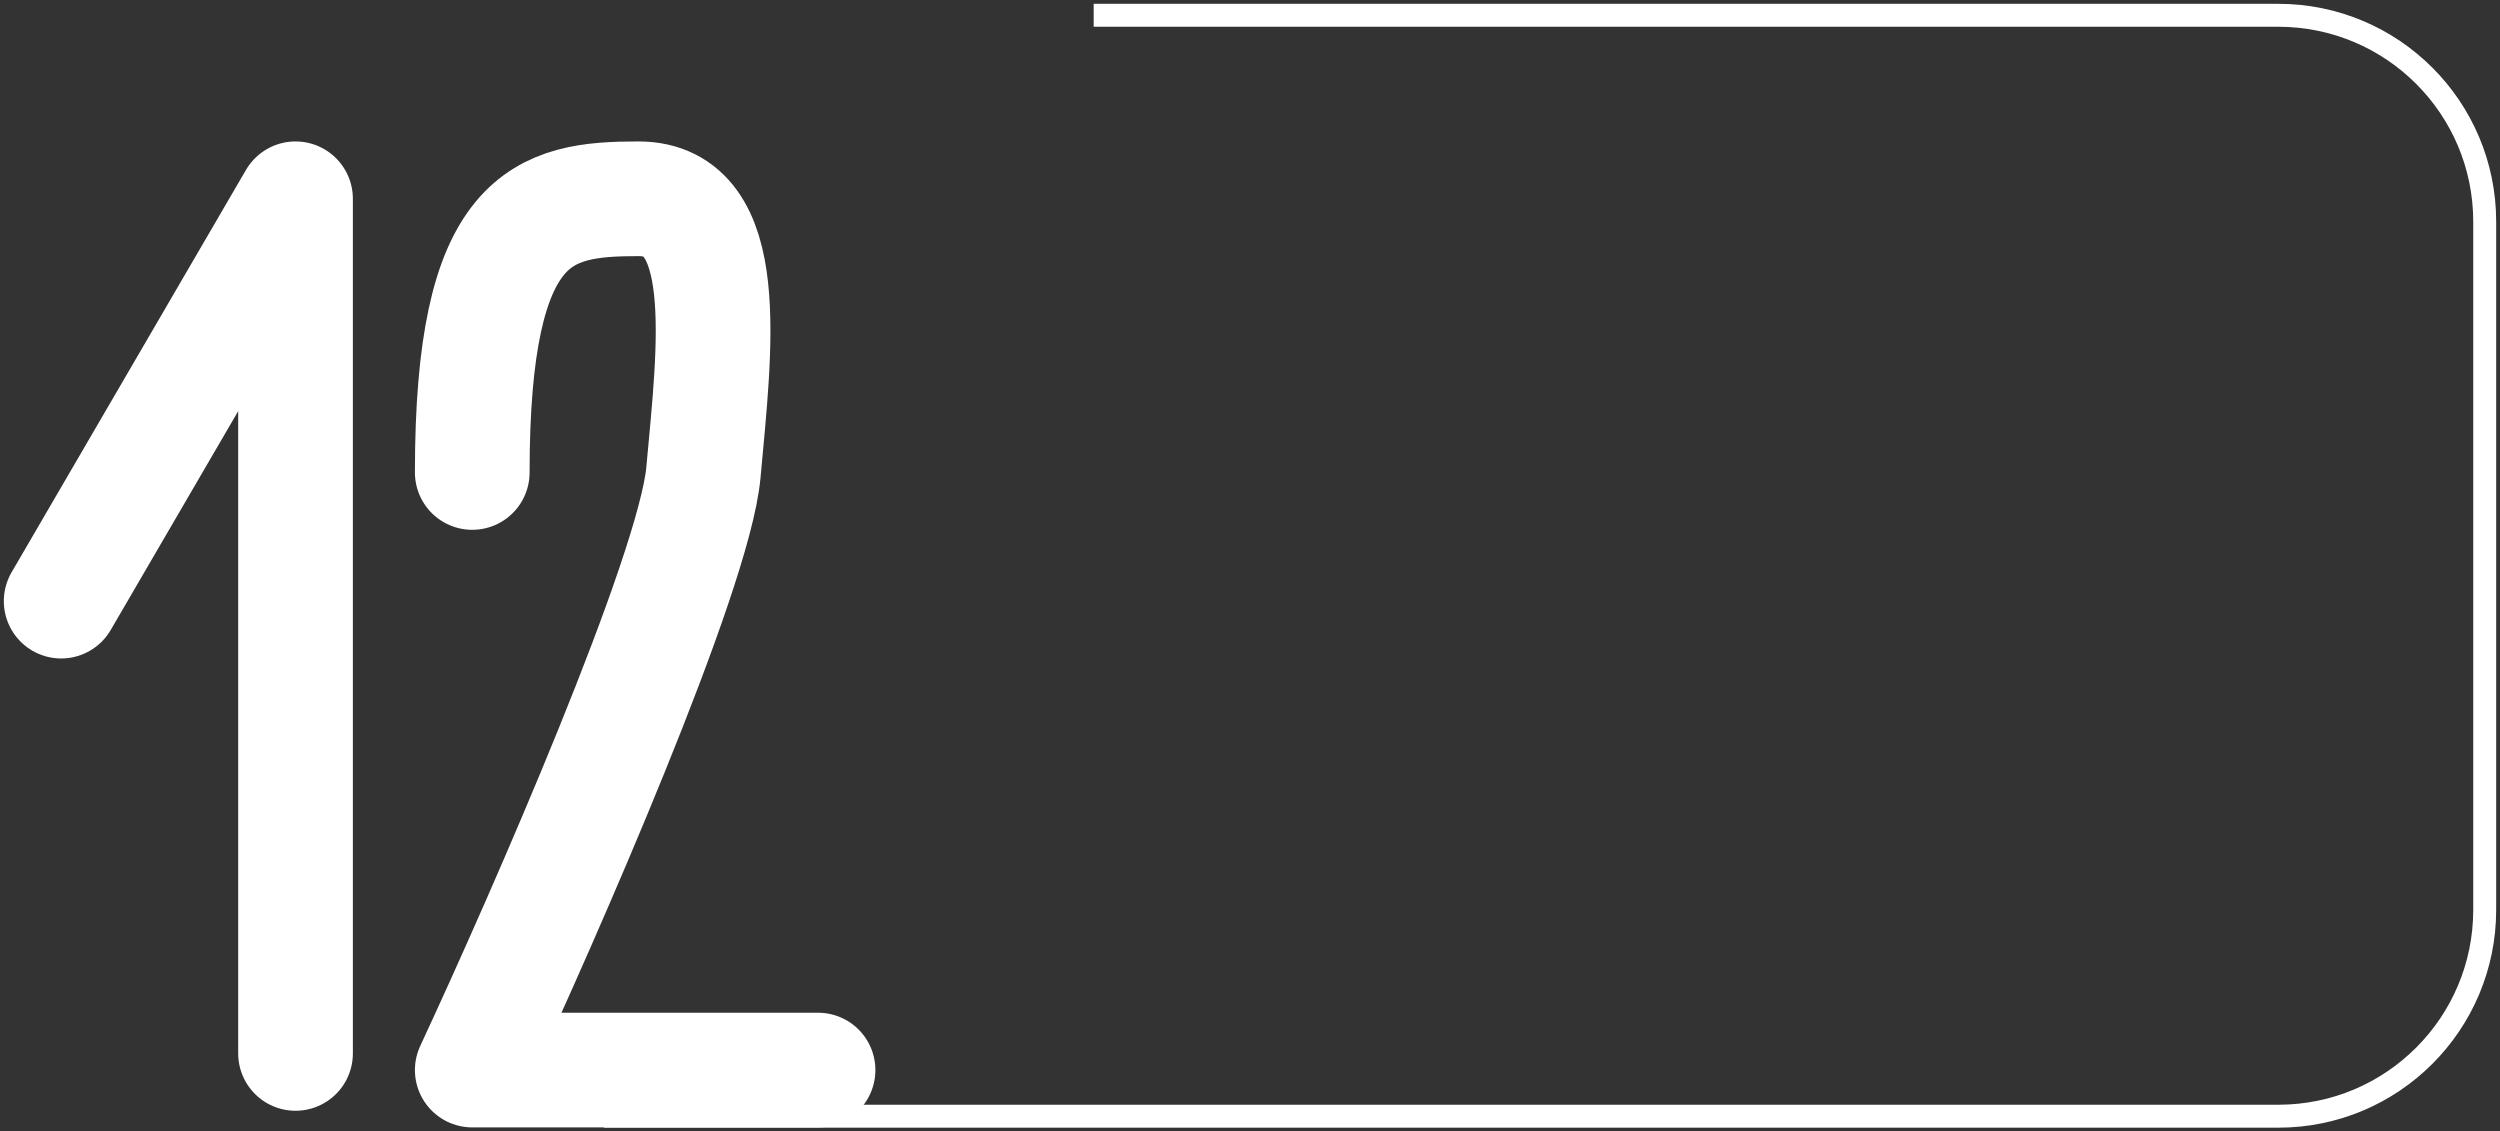 <svg width="327" height="148" viewBox="0 0 327 148" fill="none" xmlns="http://www.w3.org/2000/svg">
<rect x="0" y="0" width="327" height="148" fill="#333333" stroke="none"/>
<path d="M8 78.627L38.655 26V137.787" stroke="white" stroke-width="15" stroke-linecap="round" stroke-linejoin="round"/>
<path d="M61.771 61.799C61.771 27.971 71.017 26 83.511 26C96.005 26 93.506 45.377 92.007 61.799C90.807 74.936 71.35 119.383 61.771 139.964H107" stroke="white" stroke-width="15" stroke-linecap="round" stroke-linejoin="round"/>
<path d="M143.053 2H298C312.912 2 325 14.088 325 29V119C325 133.912 312.912 146 298 146H79" stroke="white" stroke-width="3"/>
</svg>
